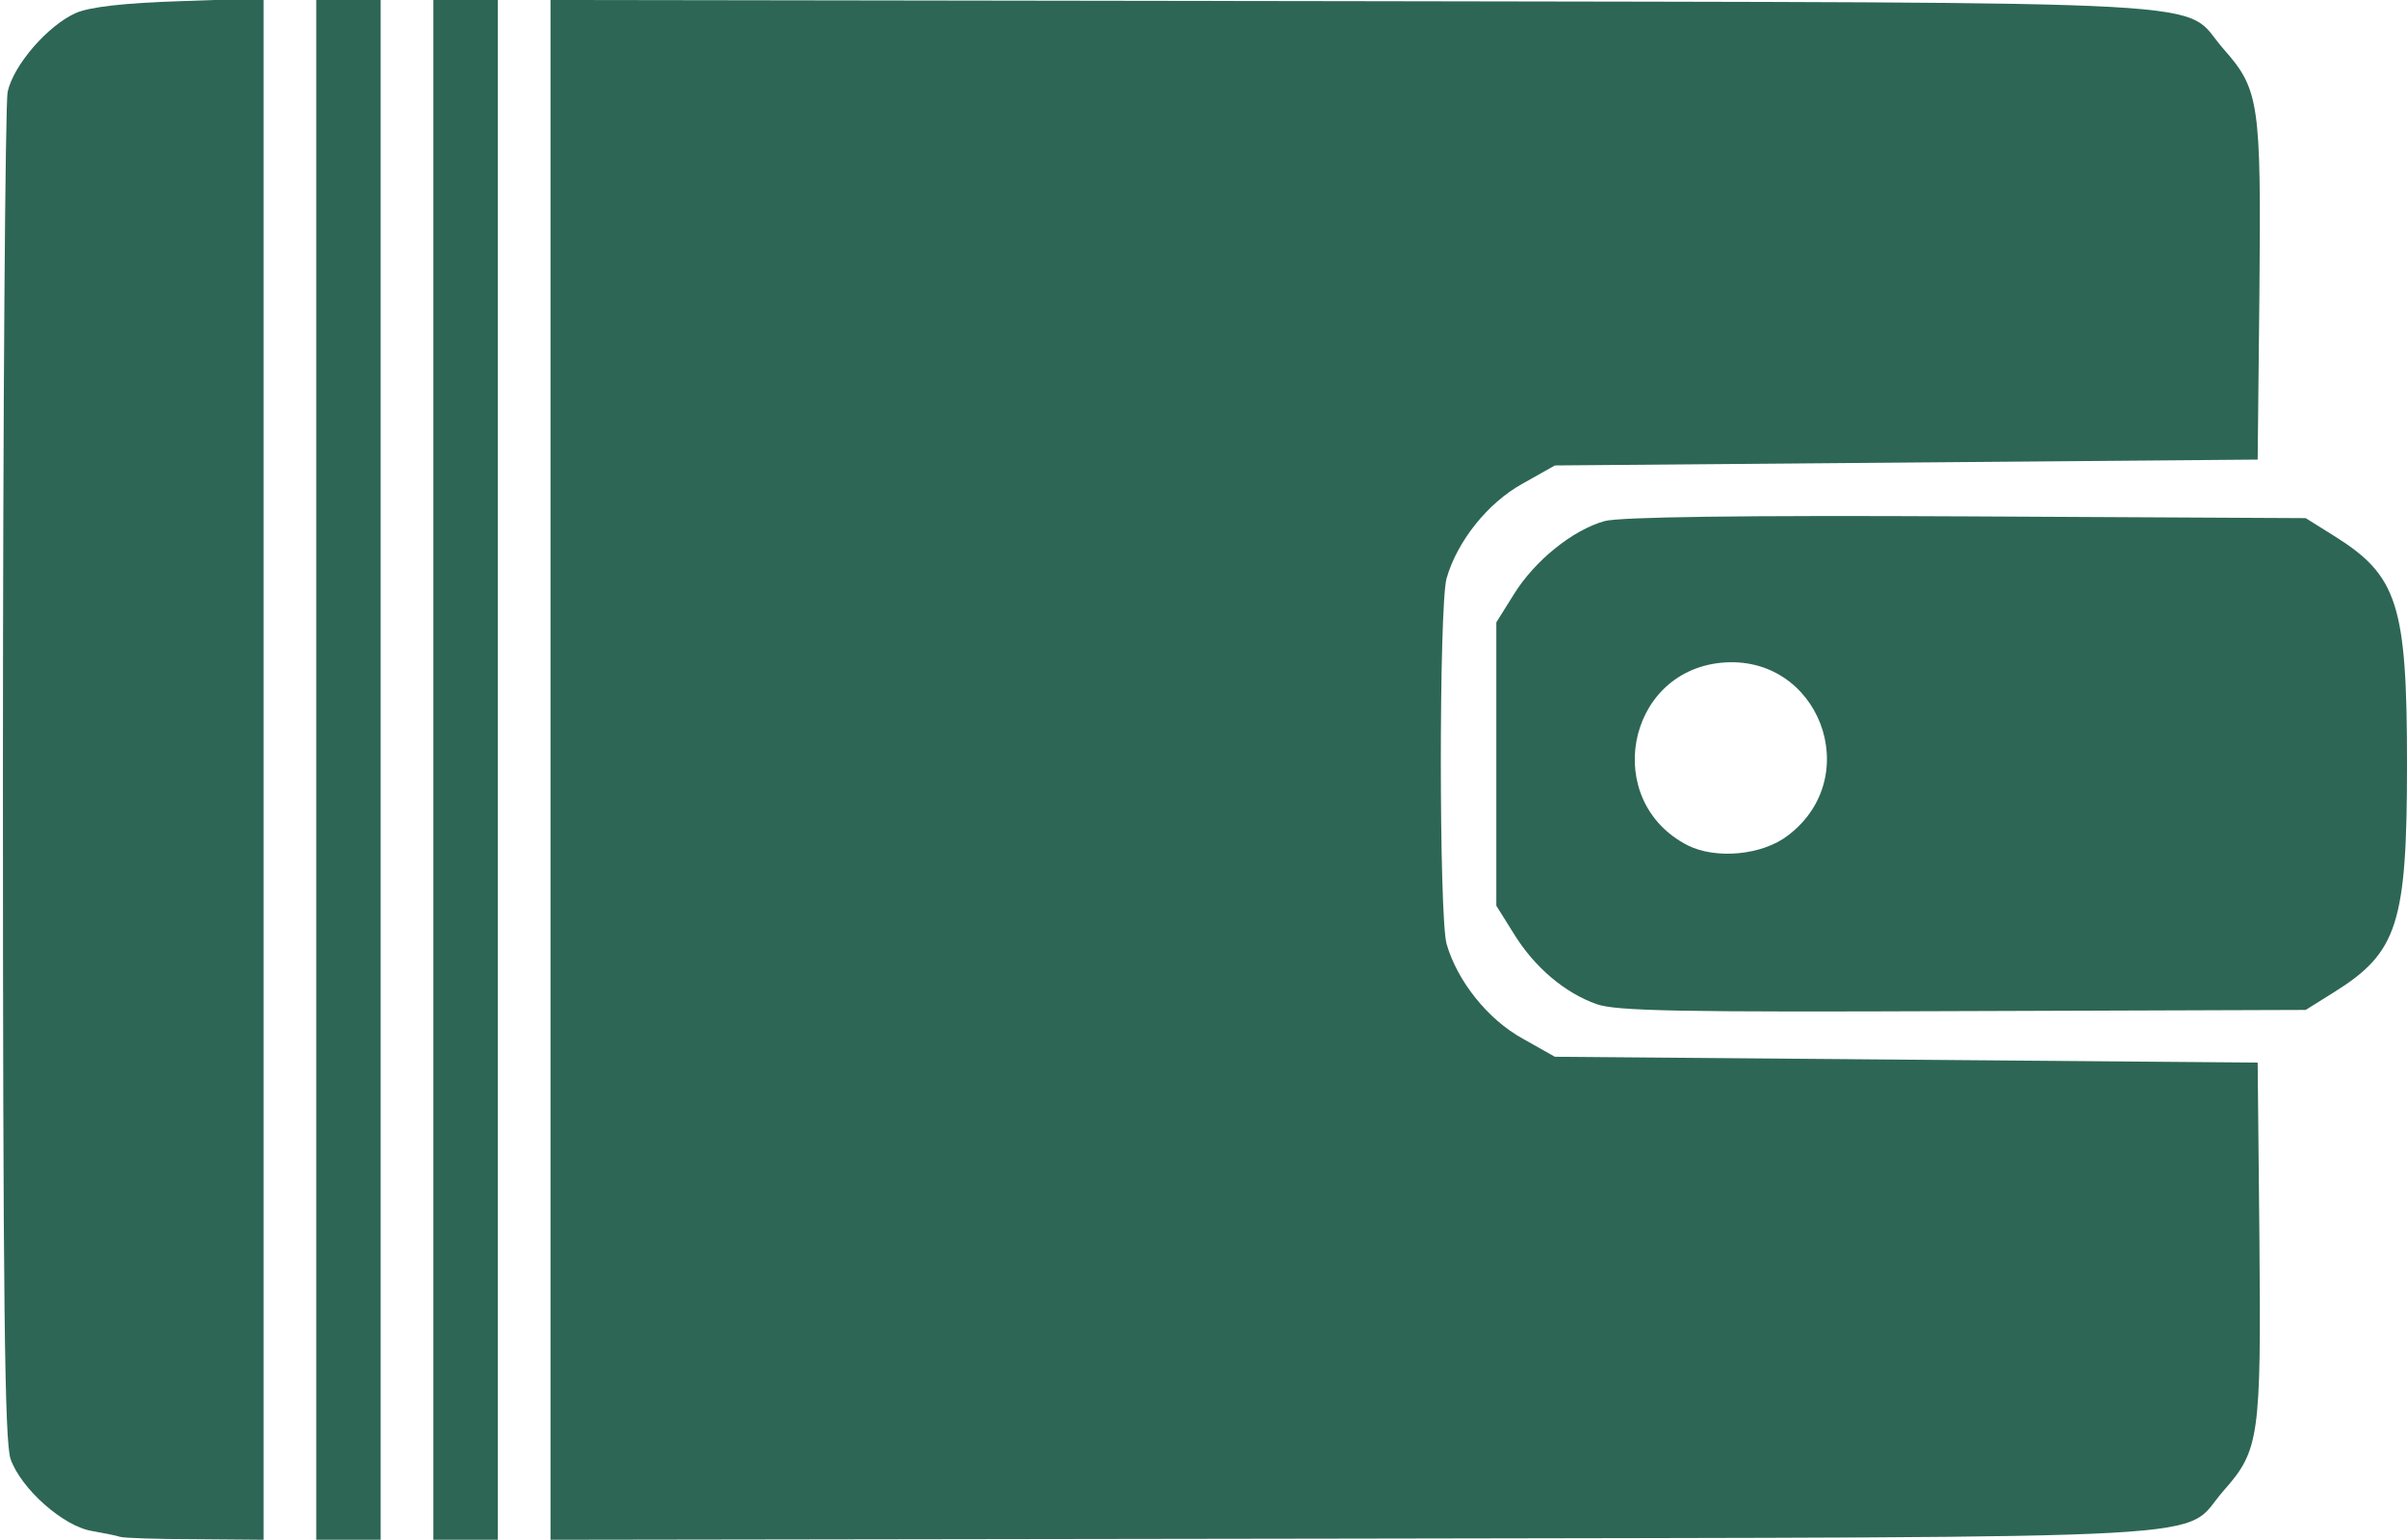 <!DOCTYPE svg PUBLIC "-//W3C//DTD SVG 20010904//EN" "http://www.w3.org/TR/2001/REC-SVG-20010904/DTD/svg10.dtd">
<svg version="1.0" xmlns="http://www.w3.org/2000/svg" width="411px" height="263px" viewBox="0 0 4110 2630" preserveAspectRatio="xMidYMid meet">

<g id="layer2" fill="#2d6655" stroke="none">
 <path d="M205 2625 c-5 -2 -27 -6 -48 -10 -49 -8 -121 -72 -139 -123 -10 -30 -13 -265 -13 -1167 0 -621 4 -1147 8 -1168 10 -46 69 -114 117 -135 23 -10 82 -17 178 -20 l142 -5 0 1317 0 1316 -117 -1 c-65 0 -122 -2 -128 -4z"/>
 <path d="M540 1315 l0 -1315 55 0 55 0 0 1315 0 1315 -55 0 -55 0 0 -1315z"/>
 <path d="M740 1315 l0 -1315 55 0 55 0 0 1315 0 1315 -55 0 -55 0 0 -1315z"/>
 <path d="M940 1315 l0 -1315 1373 2 c1542 3 1408 -4 1484 82 61 69 64 92 61 416 l-3 285 -600 5 -600 5 -55 31 c-60 33 -112 99 -130 162 -13 49 -13 575 0 624 18 63 70 129 130 162 l55 31 600 5 600 5 3 300 c3 340 0 362 -61 431 -76 86 58 79 -1484 82 l-1373 2 0 -1315z"/>
 <path d="M2726 1715 c-54 -19 -106 -63 -141 -120 l-30 -48 0 -242 0 -242 30 -48 c36 -58 101 -110 155 -125 26 -7 234 -10 618 -8 l579 3 48 30 c109 68 125 117 125 390 0 273 -16 322 -125 390 l-48 30 -586 2 c-481 2 -593 0 -625 -12z m327 -288 c133 -101 52 -311 -114 -295 -163 16 -204 237 -57 312 48 24 127 17 171 -17z"/>
 </g>

</svg>
